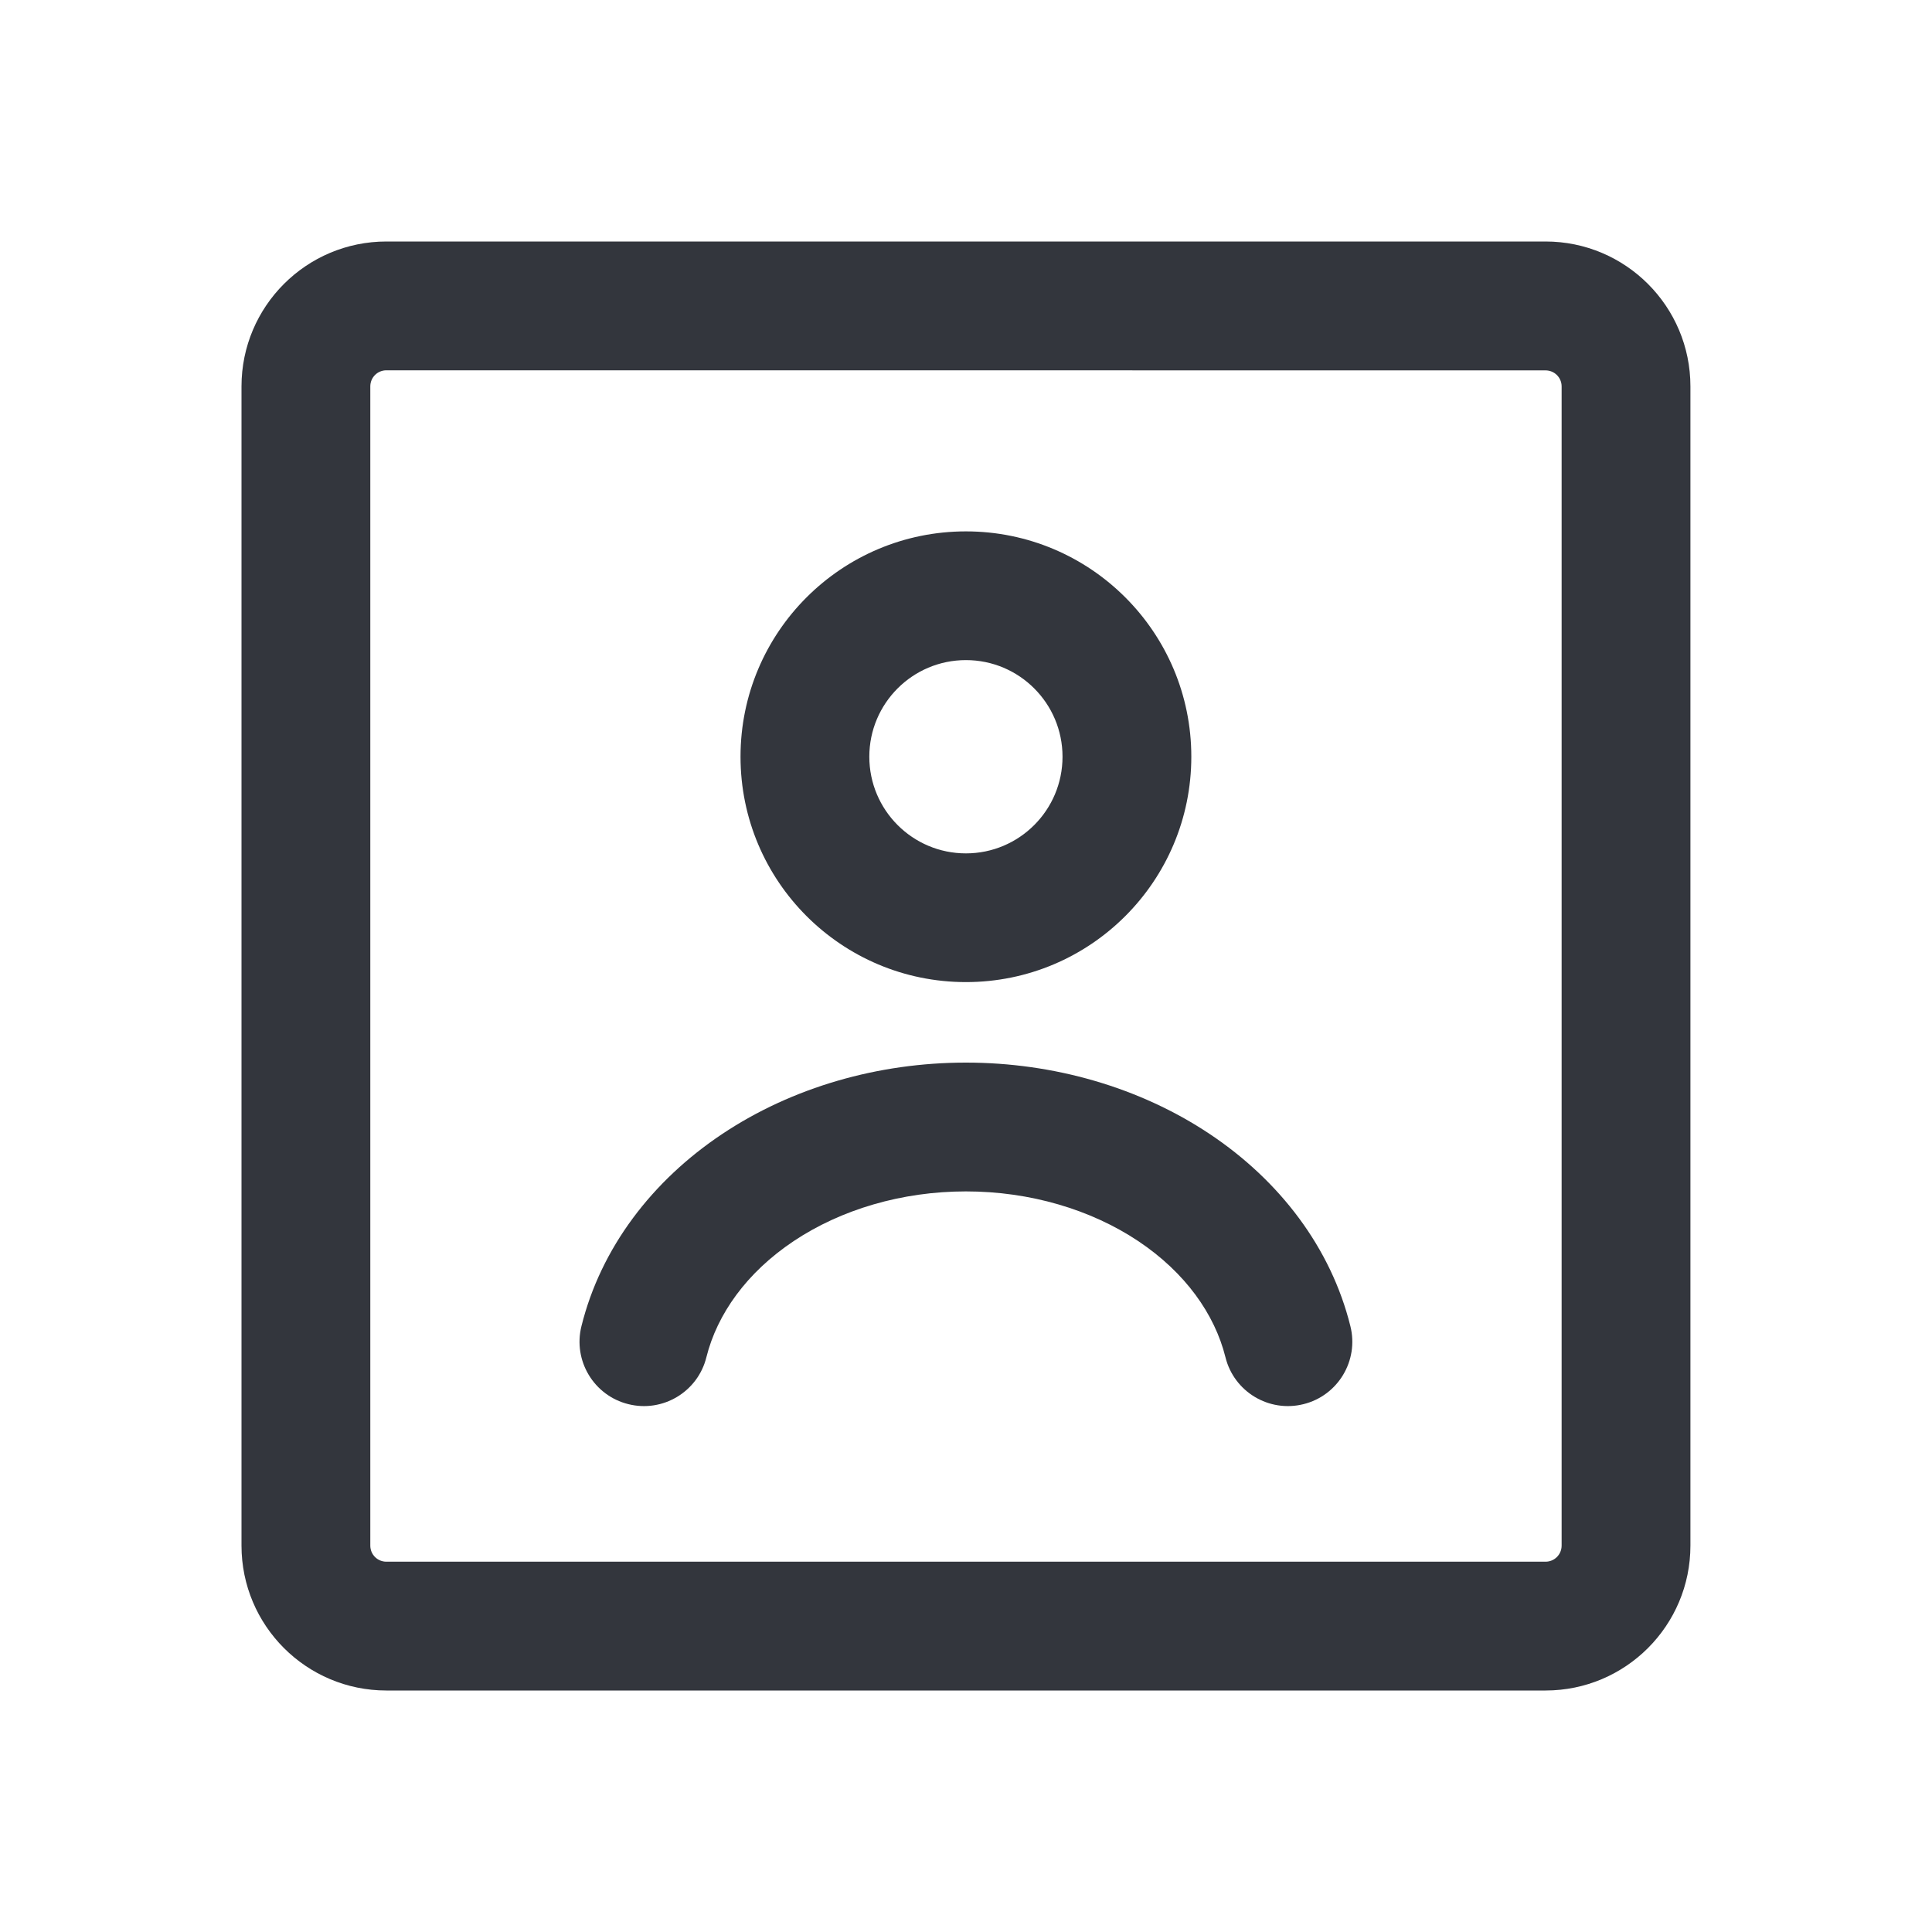 <svg width="24" height="24" viewBox="0 0 24 24" fill="none" xmlns="http://www.w3.org/2000/svg">
<path d="M19.199 3C20.193 3 20.999 3.806 20.999 4.8V19.2C20.999 20.194 20.193 21 19.199 21H4.8C3.806 21 3 20.194 3 19.2V4.8C3 3.806 3.806 3 4.8 3H19.199ZM4.8 4.6C4.689 4.6 4.6 4.689 4.6 4.8V19.2C4.6 19.311 4.689 19.4 4.8 19.4H19.199C19.31 19.4 19.399 19.311 19.399 19.2V4.8C19.399 4.69 19.31 4.601 19.199 4.601L4.8 4.6ZM11.999 13.2C13.086 13.2 14.156 13.506 15.026 14.086C15.898 14.667 16.534 15.502 16.775 16.474C16.882 16.902 16.621 17.337 16.192 17.443C15.764 17.55 15.329 17.289 15.223 16.86C15.09 16.326 14.725 15.808 14.139 15.417C13.551 15.025 12.795 14.8 11.999 14.8C11.203 14.8 10.448 15.025 9.86 15.417C9.274 15.808 8.908 16.326 8.775 16.86C8.669 17.289 8.234 17.55 7.806 17.443C7.377 17.337 7.116 16.902 7.223 16.474C7.464 15.502 8.101 14.667 8.973 14.086C9.843 13.506 10.912 13.2 11.999 13.2ZM11.999 6.601C13.545 6.601 14.799 7.854 14.799 9.4C14.799 10.947 13.545 12.2 11.999 12.2C10.453 12.2 9.199 10.947 9.199 9.4C9.199 7.854 10.453 6.601 11.999 6.601ZM11.999 8.2C11.336 8.2 10.799 8.738 10.799 9.4C10.799 10.063 11.336 10.601 11.999 10.601C12.662 10.601 13.199 10.063 13.199 9.4C13.199 8.738 12.662 8.2 11.999 8.2Z" fill="#33363D"/>
</svg>
